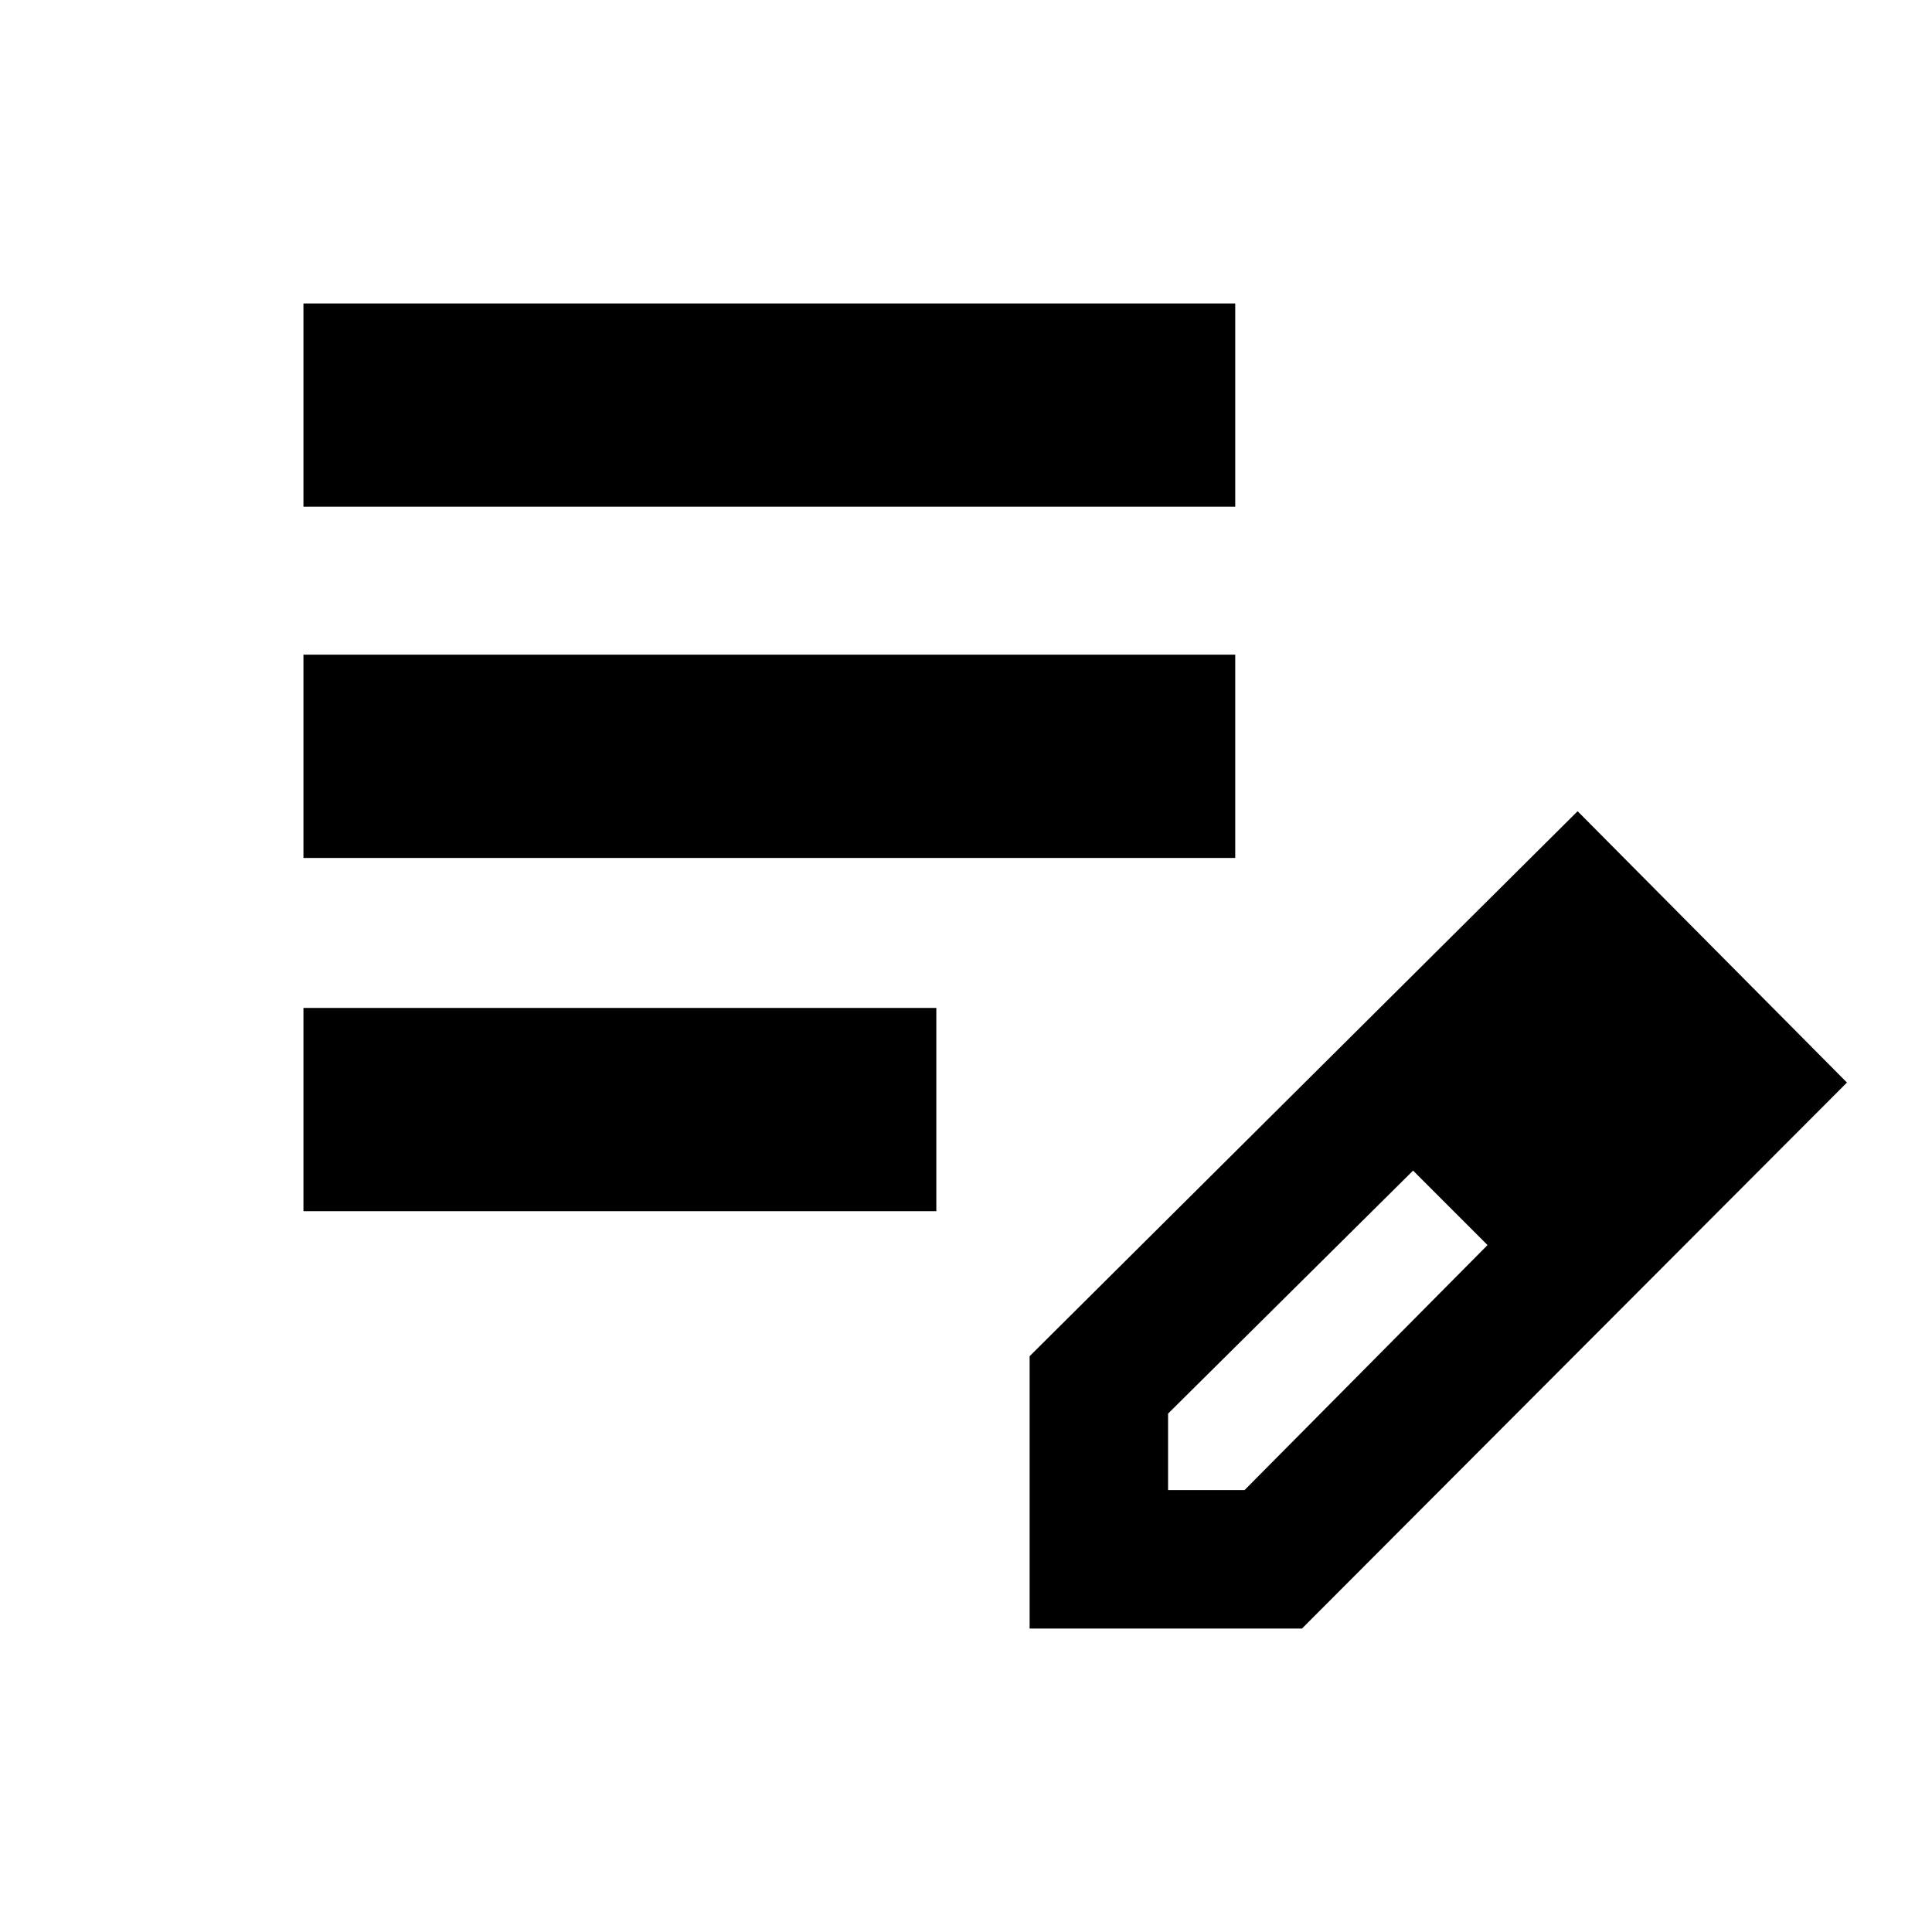 <svg xmlns="http://www.w3.org/2000/svg" height="24" viewBox="0 -960 960 960" width="24"><path d="M150.78-358.17v-101h314.48v101H150.78Zm0-175.52V-634.7h463v101.01h-463Zm0-174.53v-101h463v101h-463Zm360.83 557.44v-135.33l272.3-270.8 133.83 134.82-270.8 271.31H511.61Zm308.8-271.81-37-37 37 37Zm-240 203h38l120.74-121.74-18-19-19-18-121.74 120.74v38Zm140.74-140.74-19-18 37 37-18-19Z"/></svg>